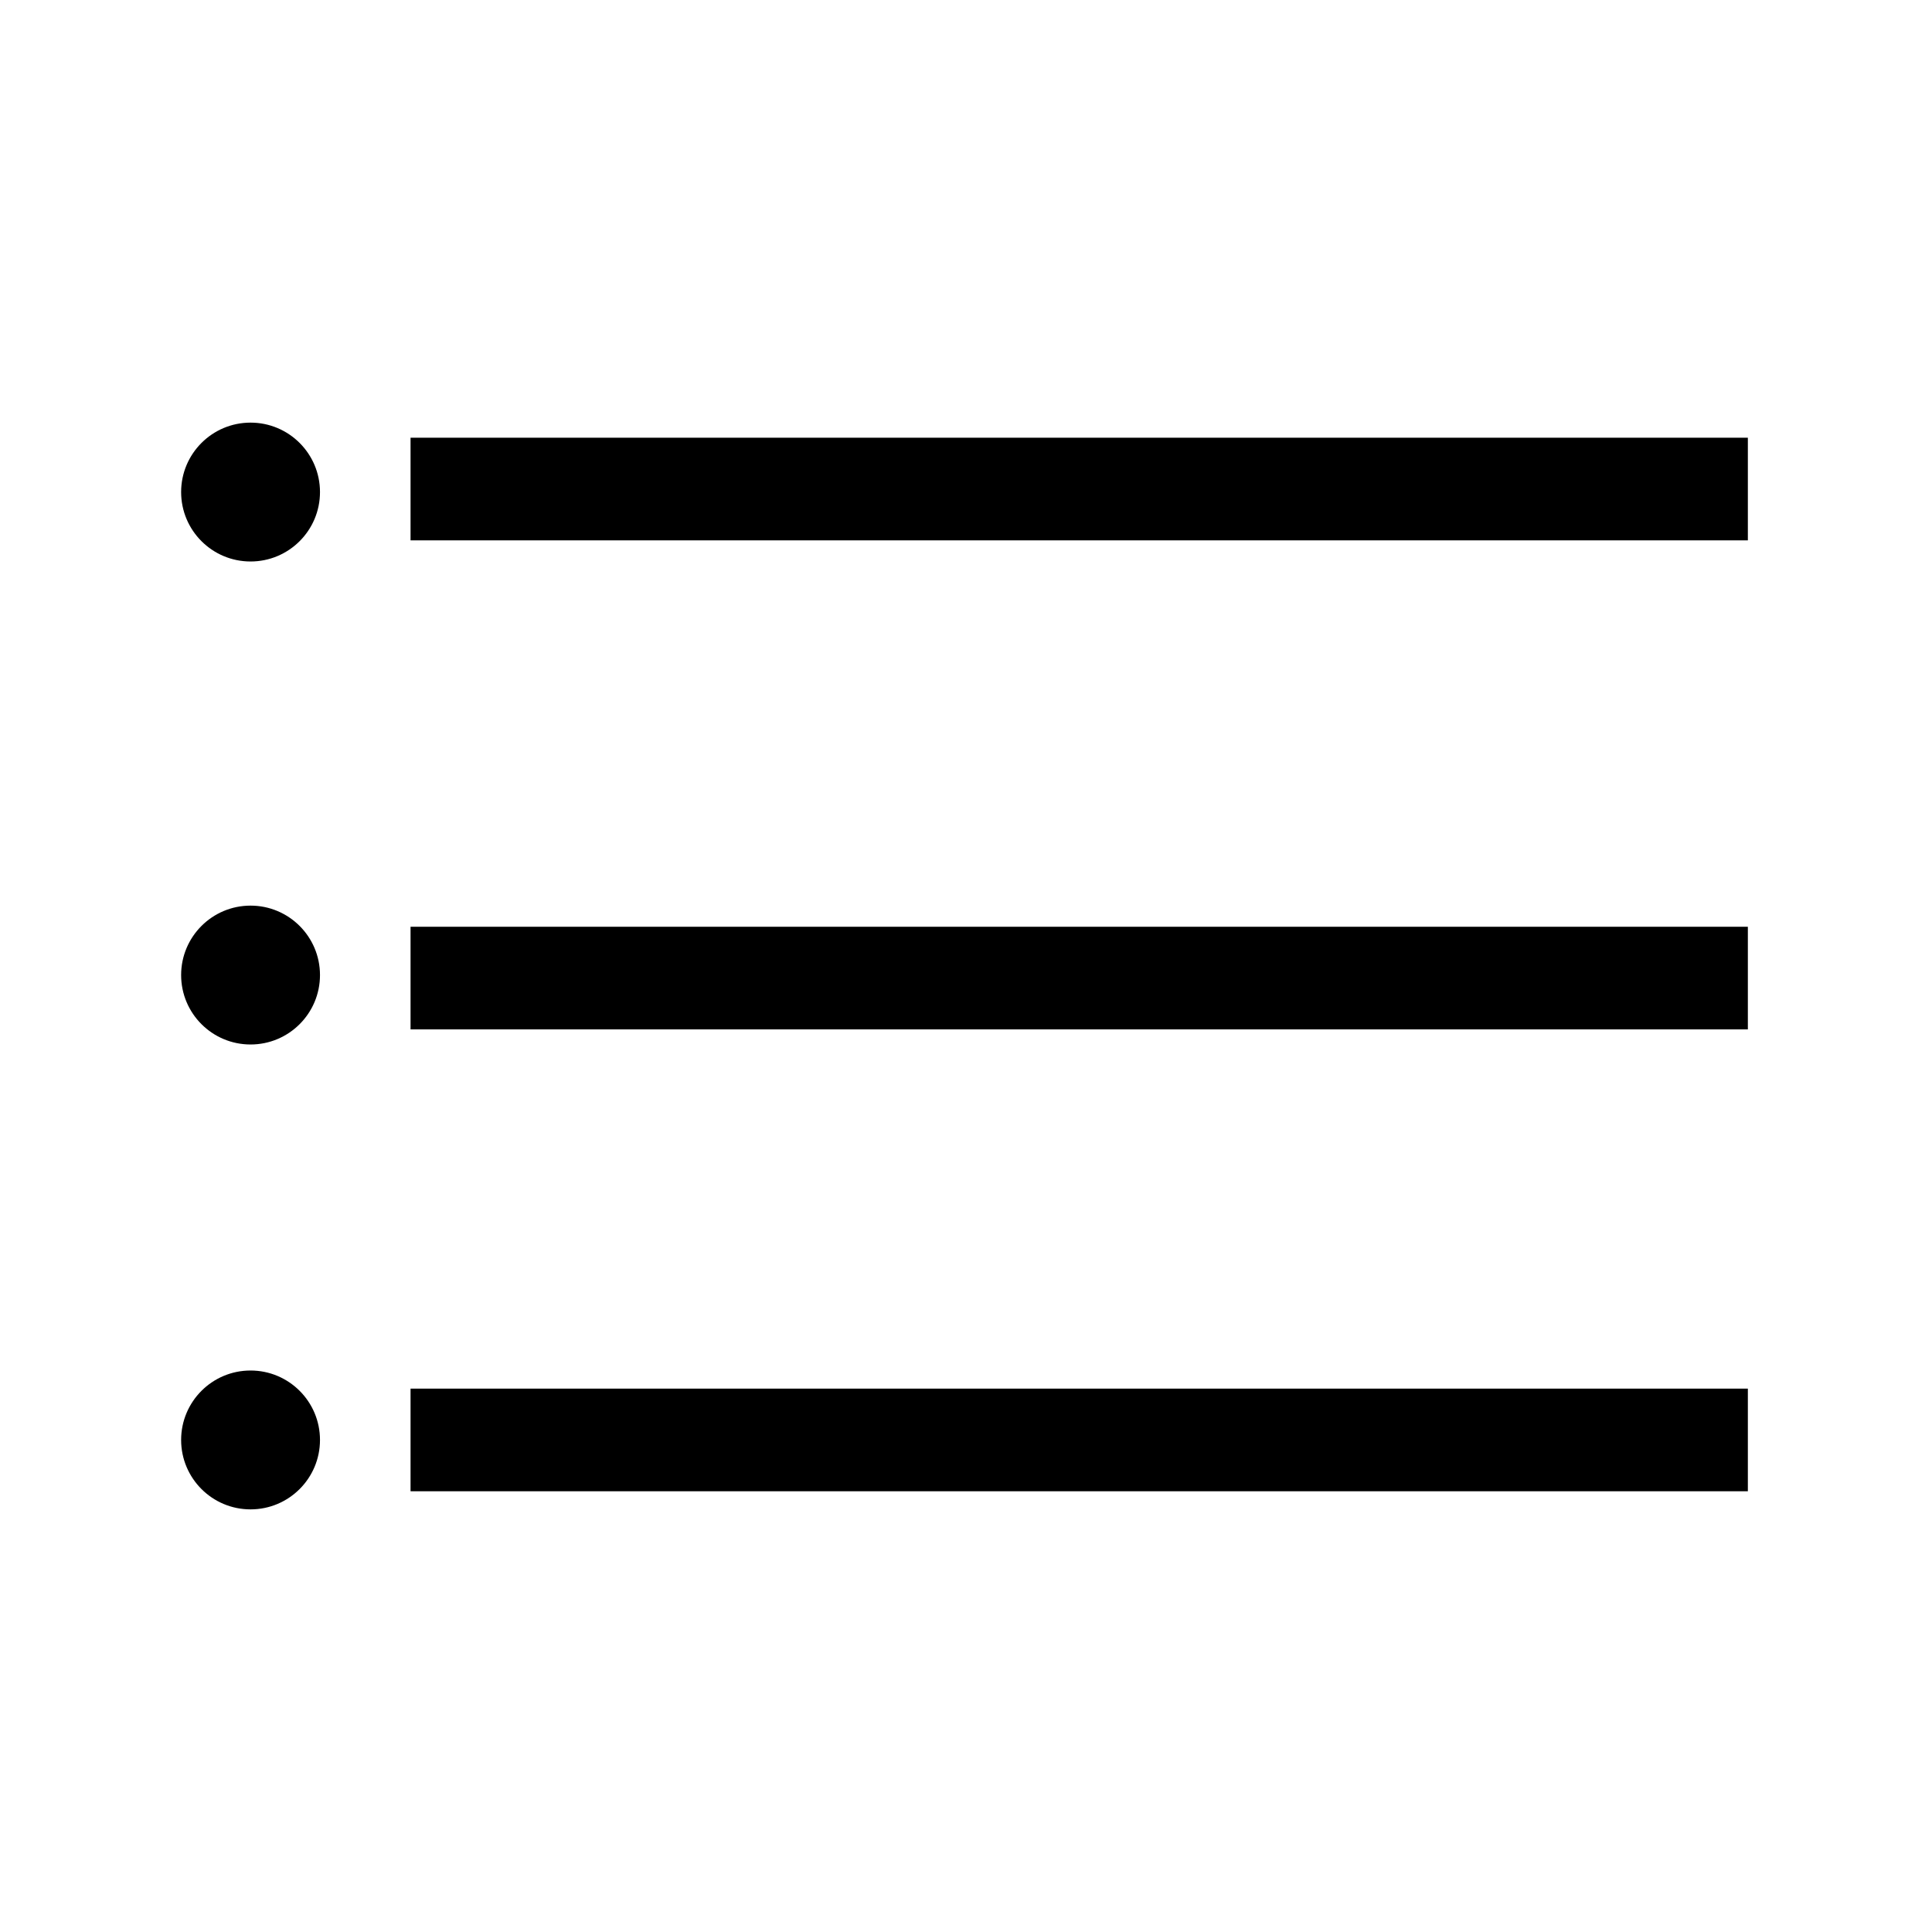 <svg xmlns="http://www.w3.org/2000/svg" viewBox="0 0 64 64"><path d="M13.6 14.5h44.3v3.4H13.6z"/><circle cx="8.3" cy="16.3" r="2.3"/><path d="M13.6 30.7h44.3v3.4H13.6z"/><circle cx="8.3" cy="32.3" r="2.3"/><path d="M13.6 46h44.3v3.4H13.6z"/><circle cx="8.3" cy="47.7" r="2.3"/></svg>